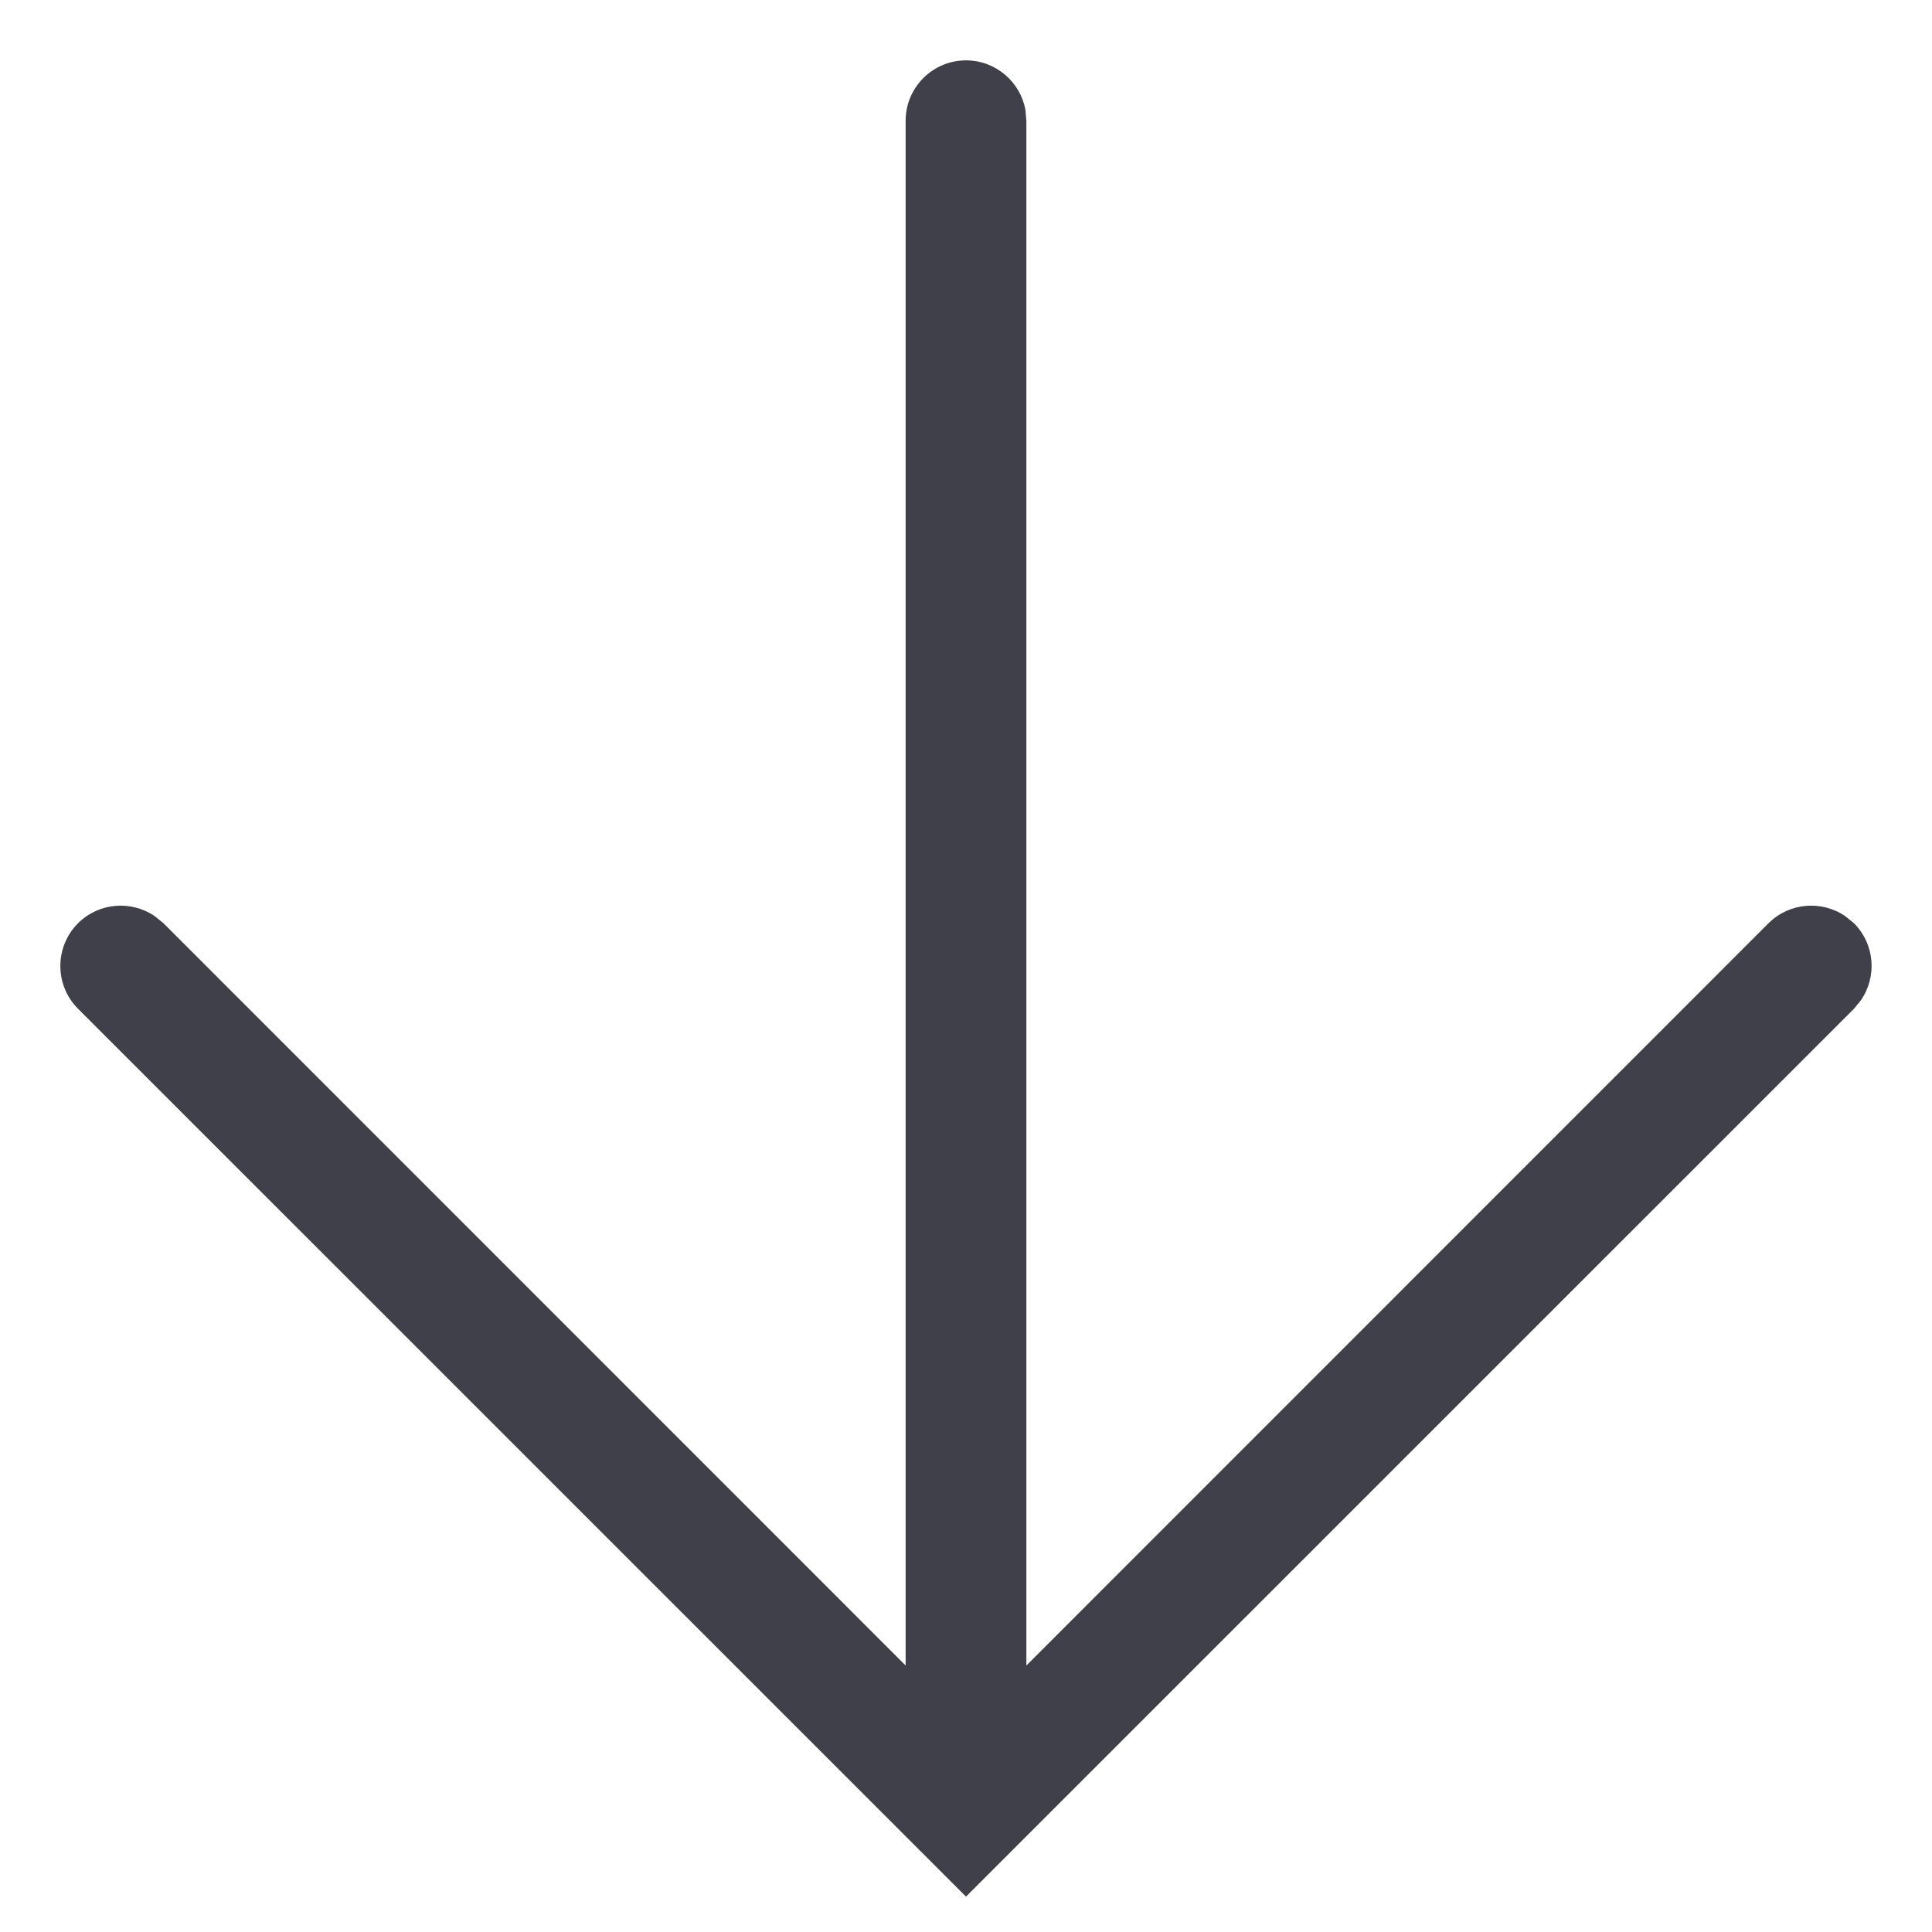 <svg width="16" height="16" viewBox="0 0 16 16" fill="none" xmlns="http://www.w3.org/2000/svg">
<path fill-rule="evenodd" clip-rule="evenodd" d="M8.492 0.91C8.45 0.677 8.245 0.5 8 0.5C7.724 0.5 7.5 0.724 7.5 1V13.793L1.354 7.646L1.284 7.589C1.089 7.454 0.82 7.473 0.646 7.646C0.451 7.842 0.451 8.158 0.646 8.354L8 15.707L15.354 8.354L15.411 8.284C15.546 8.089 15.527 7.82 15.354 7.646L15.284 7.589C15.089 7.454 14.82 7.473 14.646 7.646L8.5 13.793V1L8.492 0.91Z" fill="#40404B"/>
</svg>
